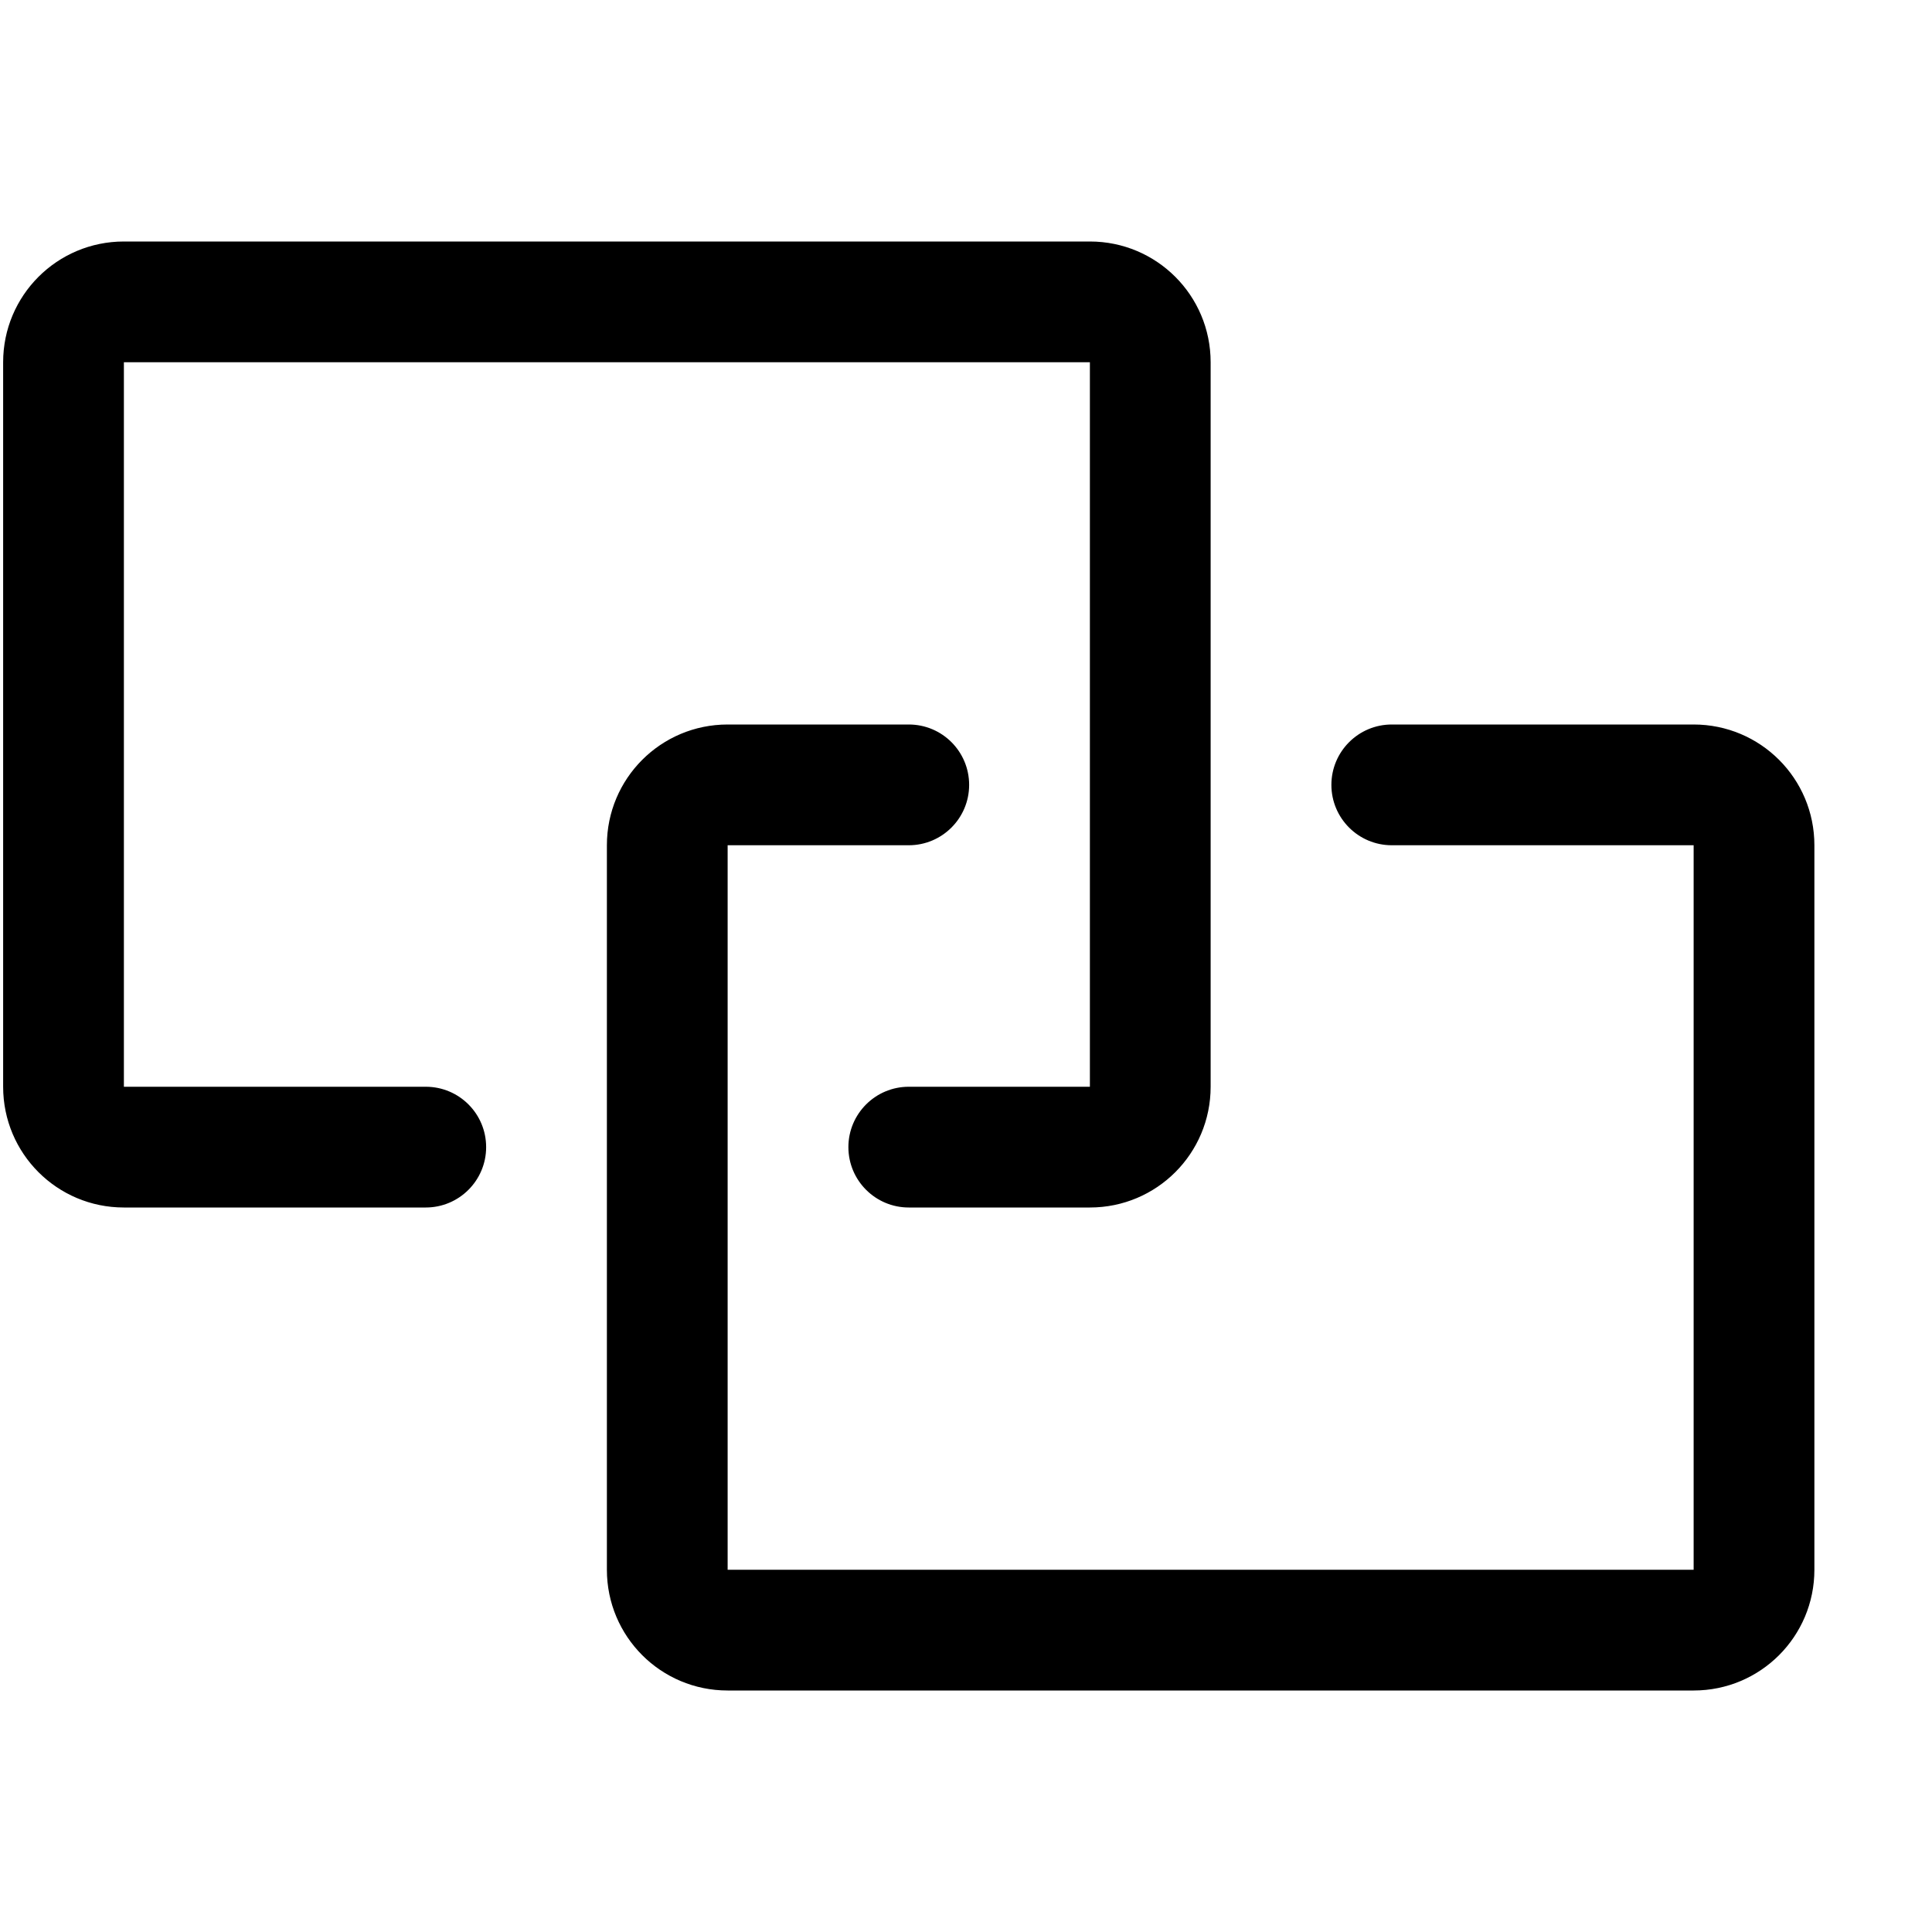 <?xml version="1.0" standalone="no"?><!DOCTYPE svg PUBLIC "-//W3C//DTD SVG 1.1//EN" "http://www.w3.org/Graphics/SVG/1.1/DTD/svg11.dtd"><svg t="1585544322374" class="icon" viewBox="0 0 1024 1024" version="1.1" xmlns="http://www.w3.org/2000/svg" p-id="10966" xmlns:xlink="http://www.w3.org/1999/xlink" width="200" height="200"><defs><style type="text/css"></style></defs><path d="M225.664 576l-160 0L65.664 192l512 0 0 384-96 0c-17.664 0-32 14.336-32 32S464 640 481.664 640l96 0c35.392 0 64-28.608 64-64L641.664 192c0-35.392-28.608-64-64-64l-512 0c-35.392 0-64 28.608-64 64l0 384c0 35.392 28.608 64 64 64l160 0c17.664 0 32-14.336 32-32S243.392 576 225.664 576zM897.664 384l-160 0c-17.664 0-32 14.336-32 32S720 448 737.664 448l160 0 0 384-512 0L385.664 448l96 0c17.664 0 32-14.336 32-32S499.392 384 481.664 384l-96 0c-35.392 0-64 28.608-64 64l0 384c0 35.392 28.608 64 64 64l512 0c35.392 0 64-28.608 64-64L961.664 448C961.664 412.608 933.056 384 897.664 384z" p-id="10967"></path></svg>